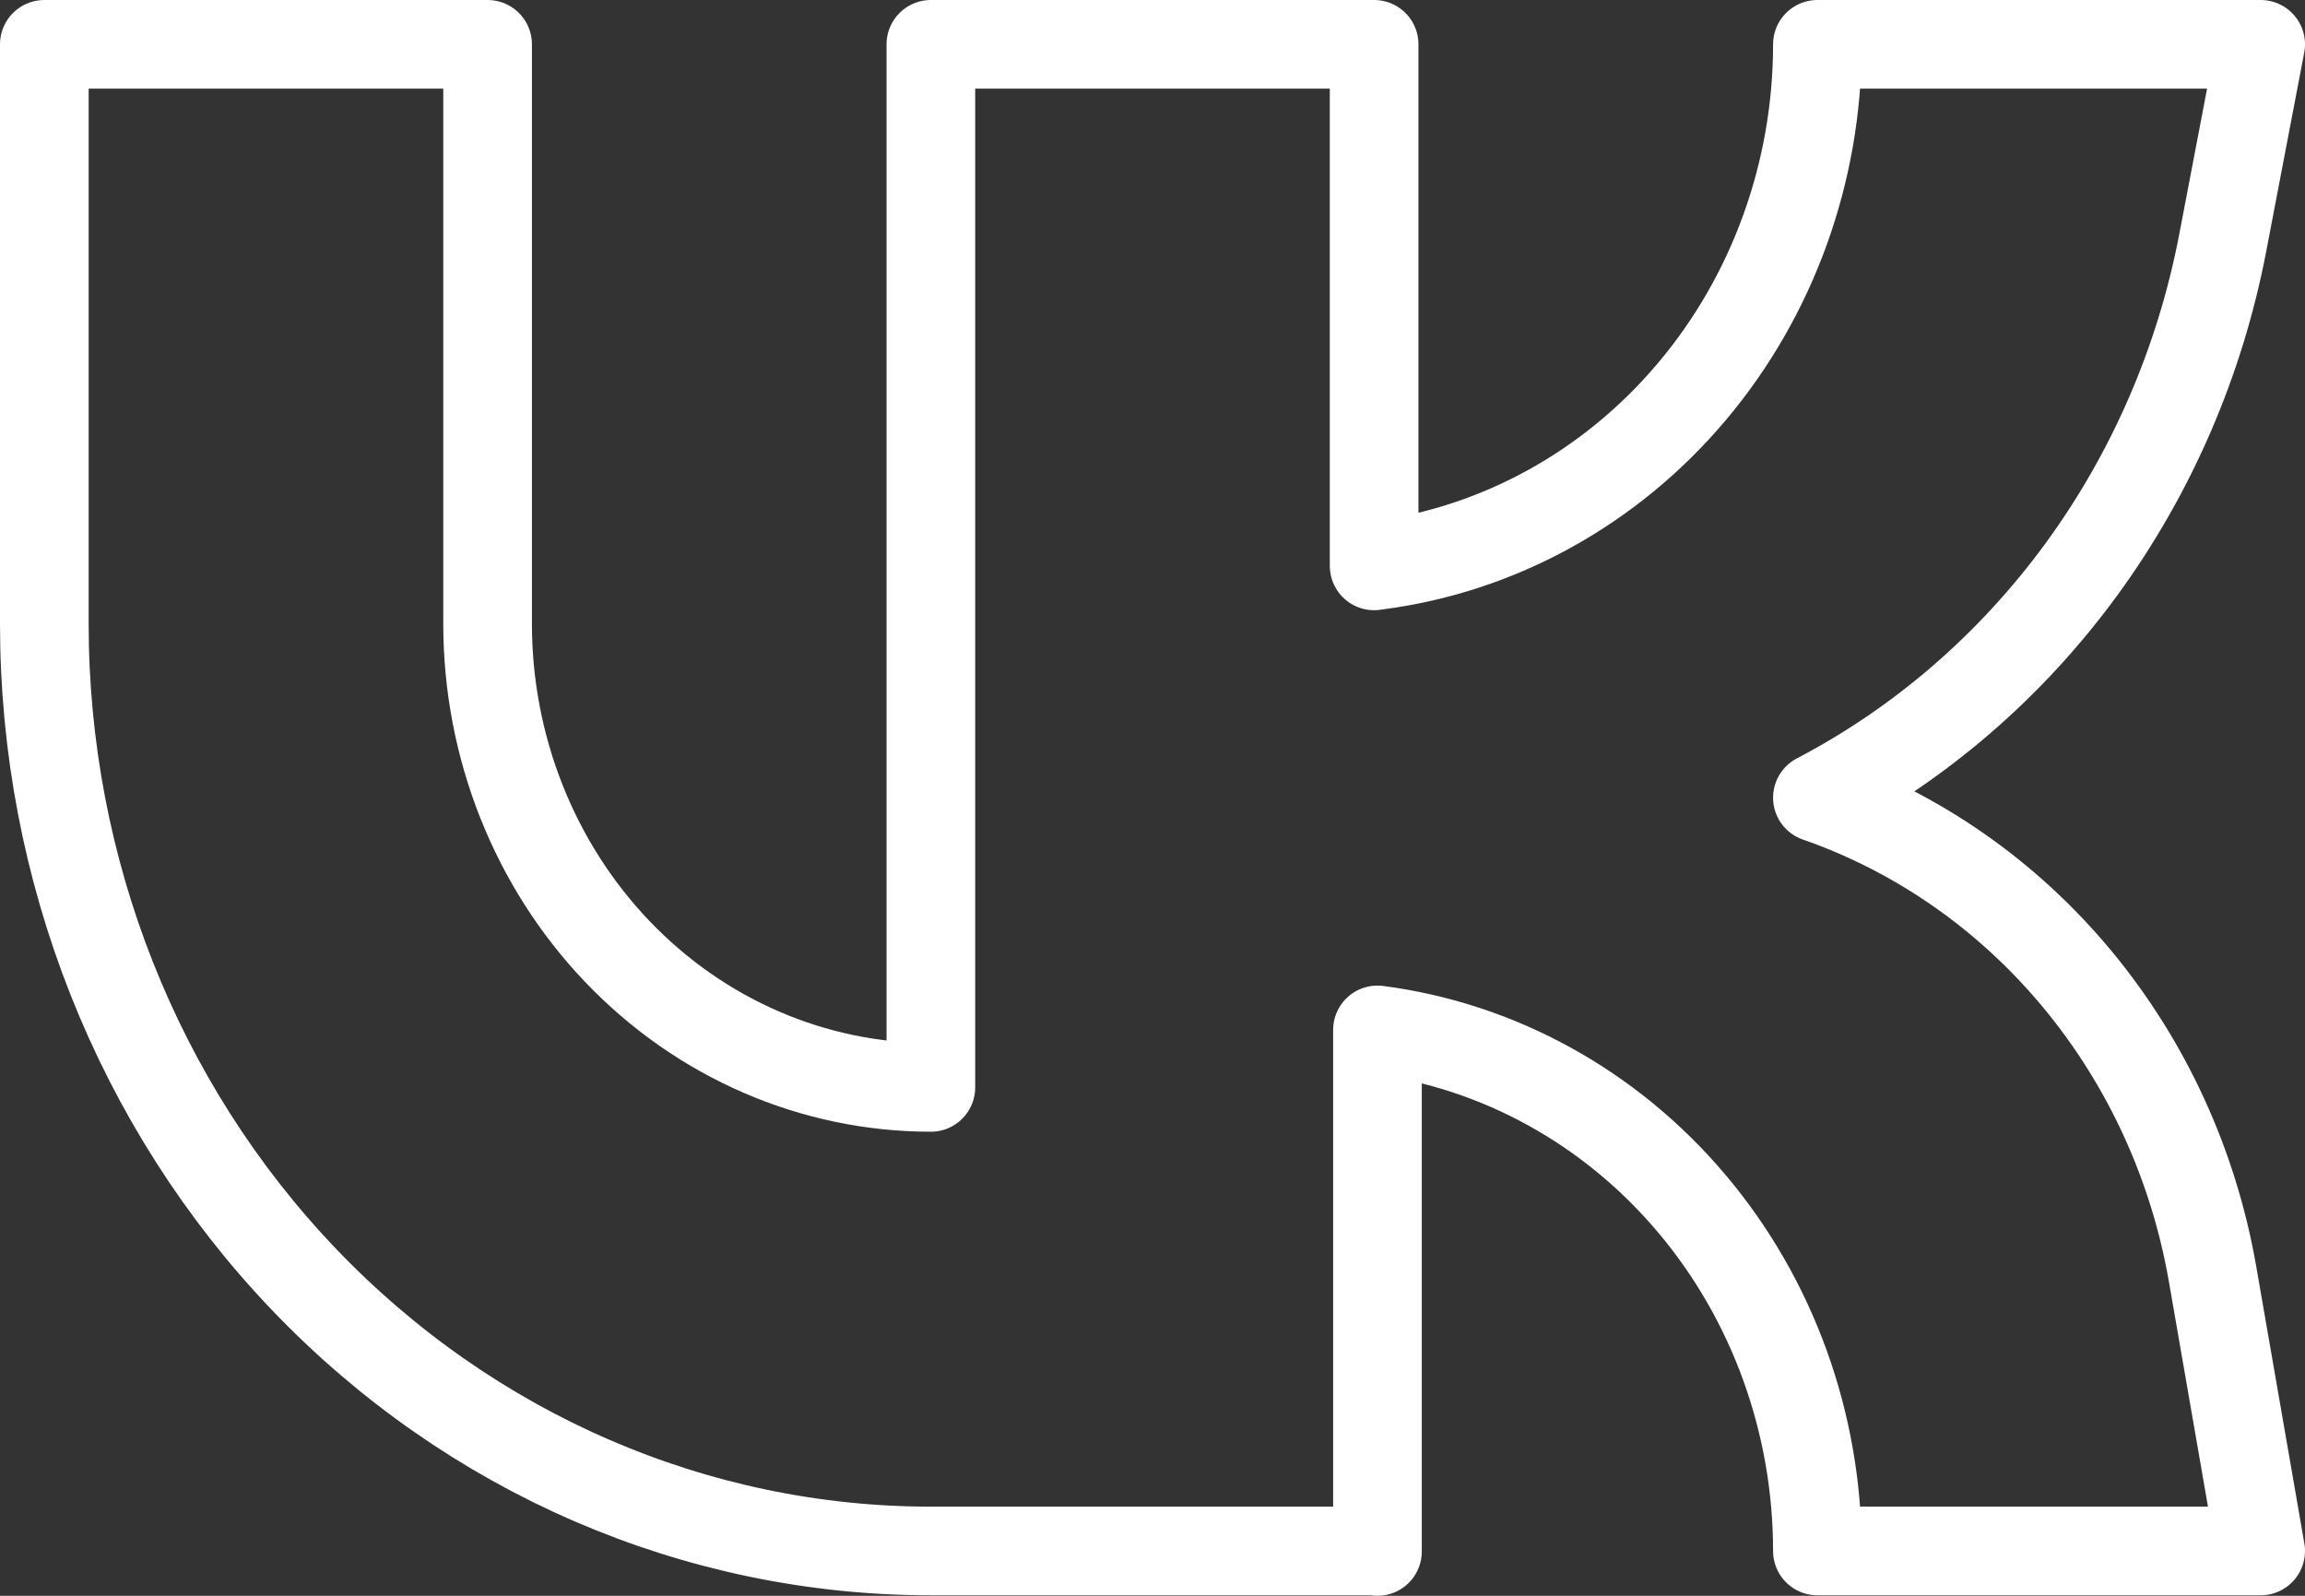 <svg width="52" height="36" viewBox="0 0 52 36" fill="none" xmlns="http://www.w3.org/2000/svg">
<rect x="0" y="0" width="52" height="36" fill="#333333" stroke="none"/>
<path d="M31 34.989H21C15.696 34.989 10.609 32.786 6.858 28.863C3.107 24.941 1 19.62 1 14.073V1H11V14.073C11 16.847 12.054 19.507 13.929 21.468C15.804 23.429 18.348 24.531 21 24.531V1H31V12.766L31.075 12.755C33.815 12.398 36.336 11.006 38.163 8.841C39.991 6.676 41 3.888 41 1H51L50.145 5.474C49.633 8.151 48.543 10.671 46.958 12.841C45.373 15.011 43.335 16.774 41 17.995V17.995C43.271 18.786 45.297 20.201 46.865 22.092C48.433 23.983 49.487 26.28 49.915 28.743L51 34.989H41C41 32.102 39.991 29.313 38.163 27.149C36.336 24.984 33.815 23.592 31.075 23.234V35L31 34.989Z" stroke="white" stroke-width="2" stroke-linecap="round" stroke-linejoin="round"/>
</svg>
